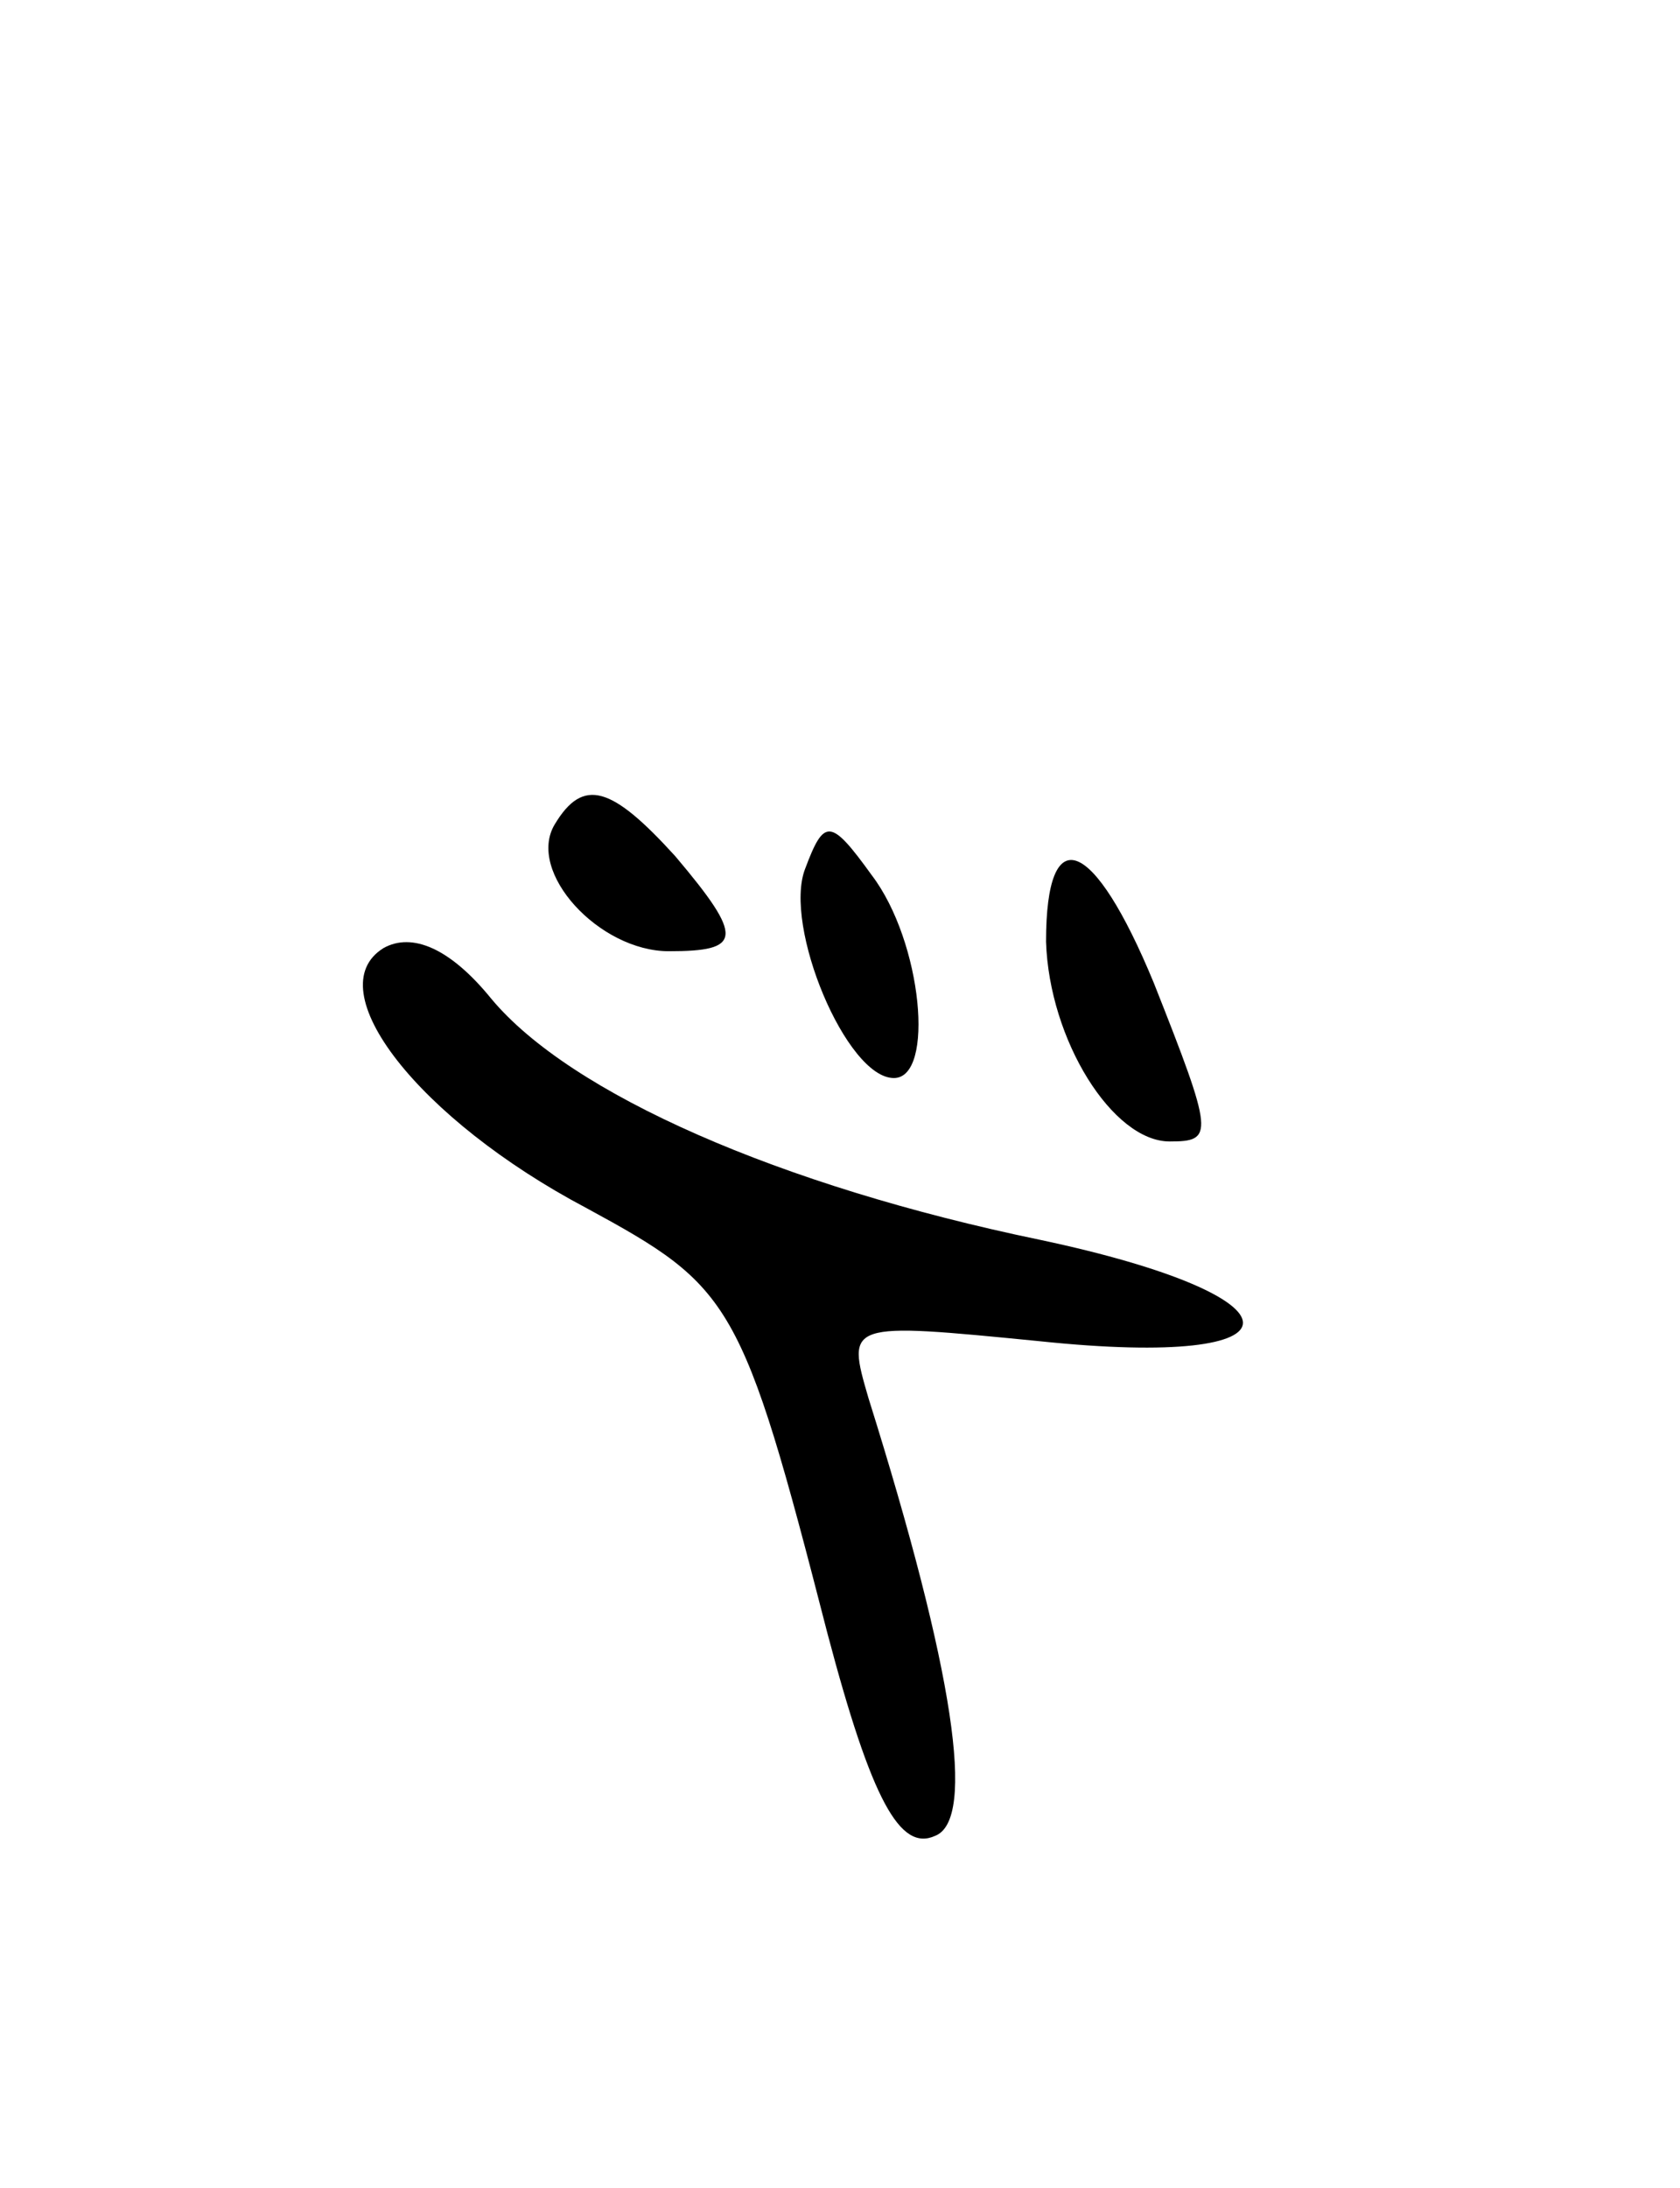 <svg version="1.0" xmlns="http://www.w3.org/2000/svg"
 width="53pt" height="69pt" viewBox="0 0 53 69"
 preserveAspectRatio="xMidYMid meet">
<g transform="translate(0,69) scale(0.1,-0.1)"
fill="#000000" stroke="none">
<path d="M175 430 c-9 -15 14 -40 36 -40 23 0 24 4 2 30 -20 22 -29 25 -38 10z"/>
<path d="M254 416 c-7 -18 13 -66 28 -66 13 0 9 43 -7 64 -13 18 -15 18 -21 2z"/>
<path d="M330 393 c1 -31 21 -63 39 -63 14 0 14 2 -5 50 -19 46 -34 52 -34 13z"/>
<path d="M121 391 c-21 -13 11 -54 64 -82 46 -25 49 -29 76 -134 14 -53 23
-69 34 -64 13 5 6 52 -21 138 -7 24 -7 24 54 18 86 -9 85 14 0 32 -82 17 -148
46 -173 76 -13 16 -25 21 -34 16z"/>
</g>
</svg>
